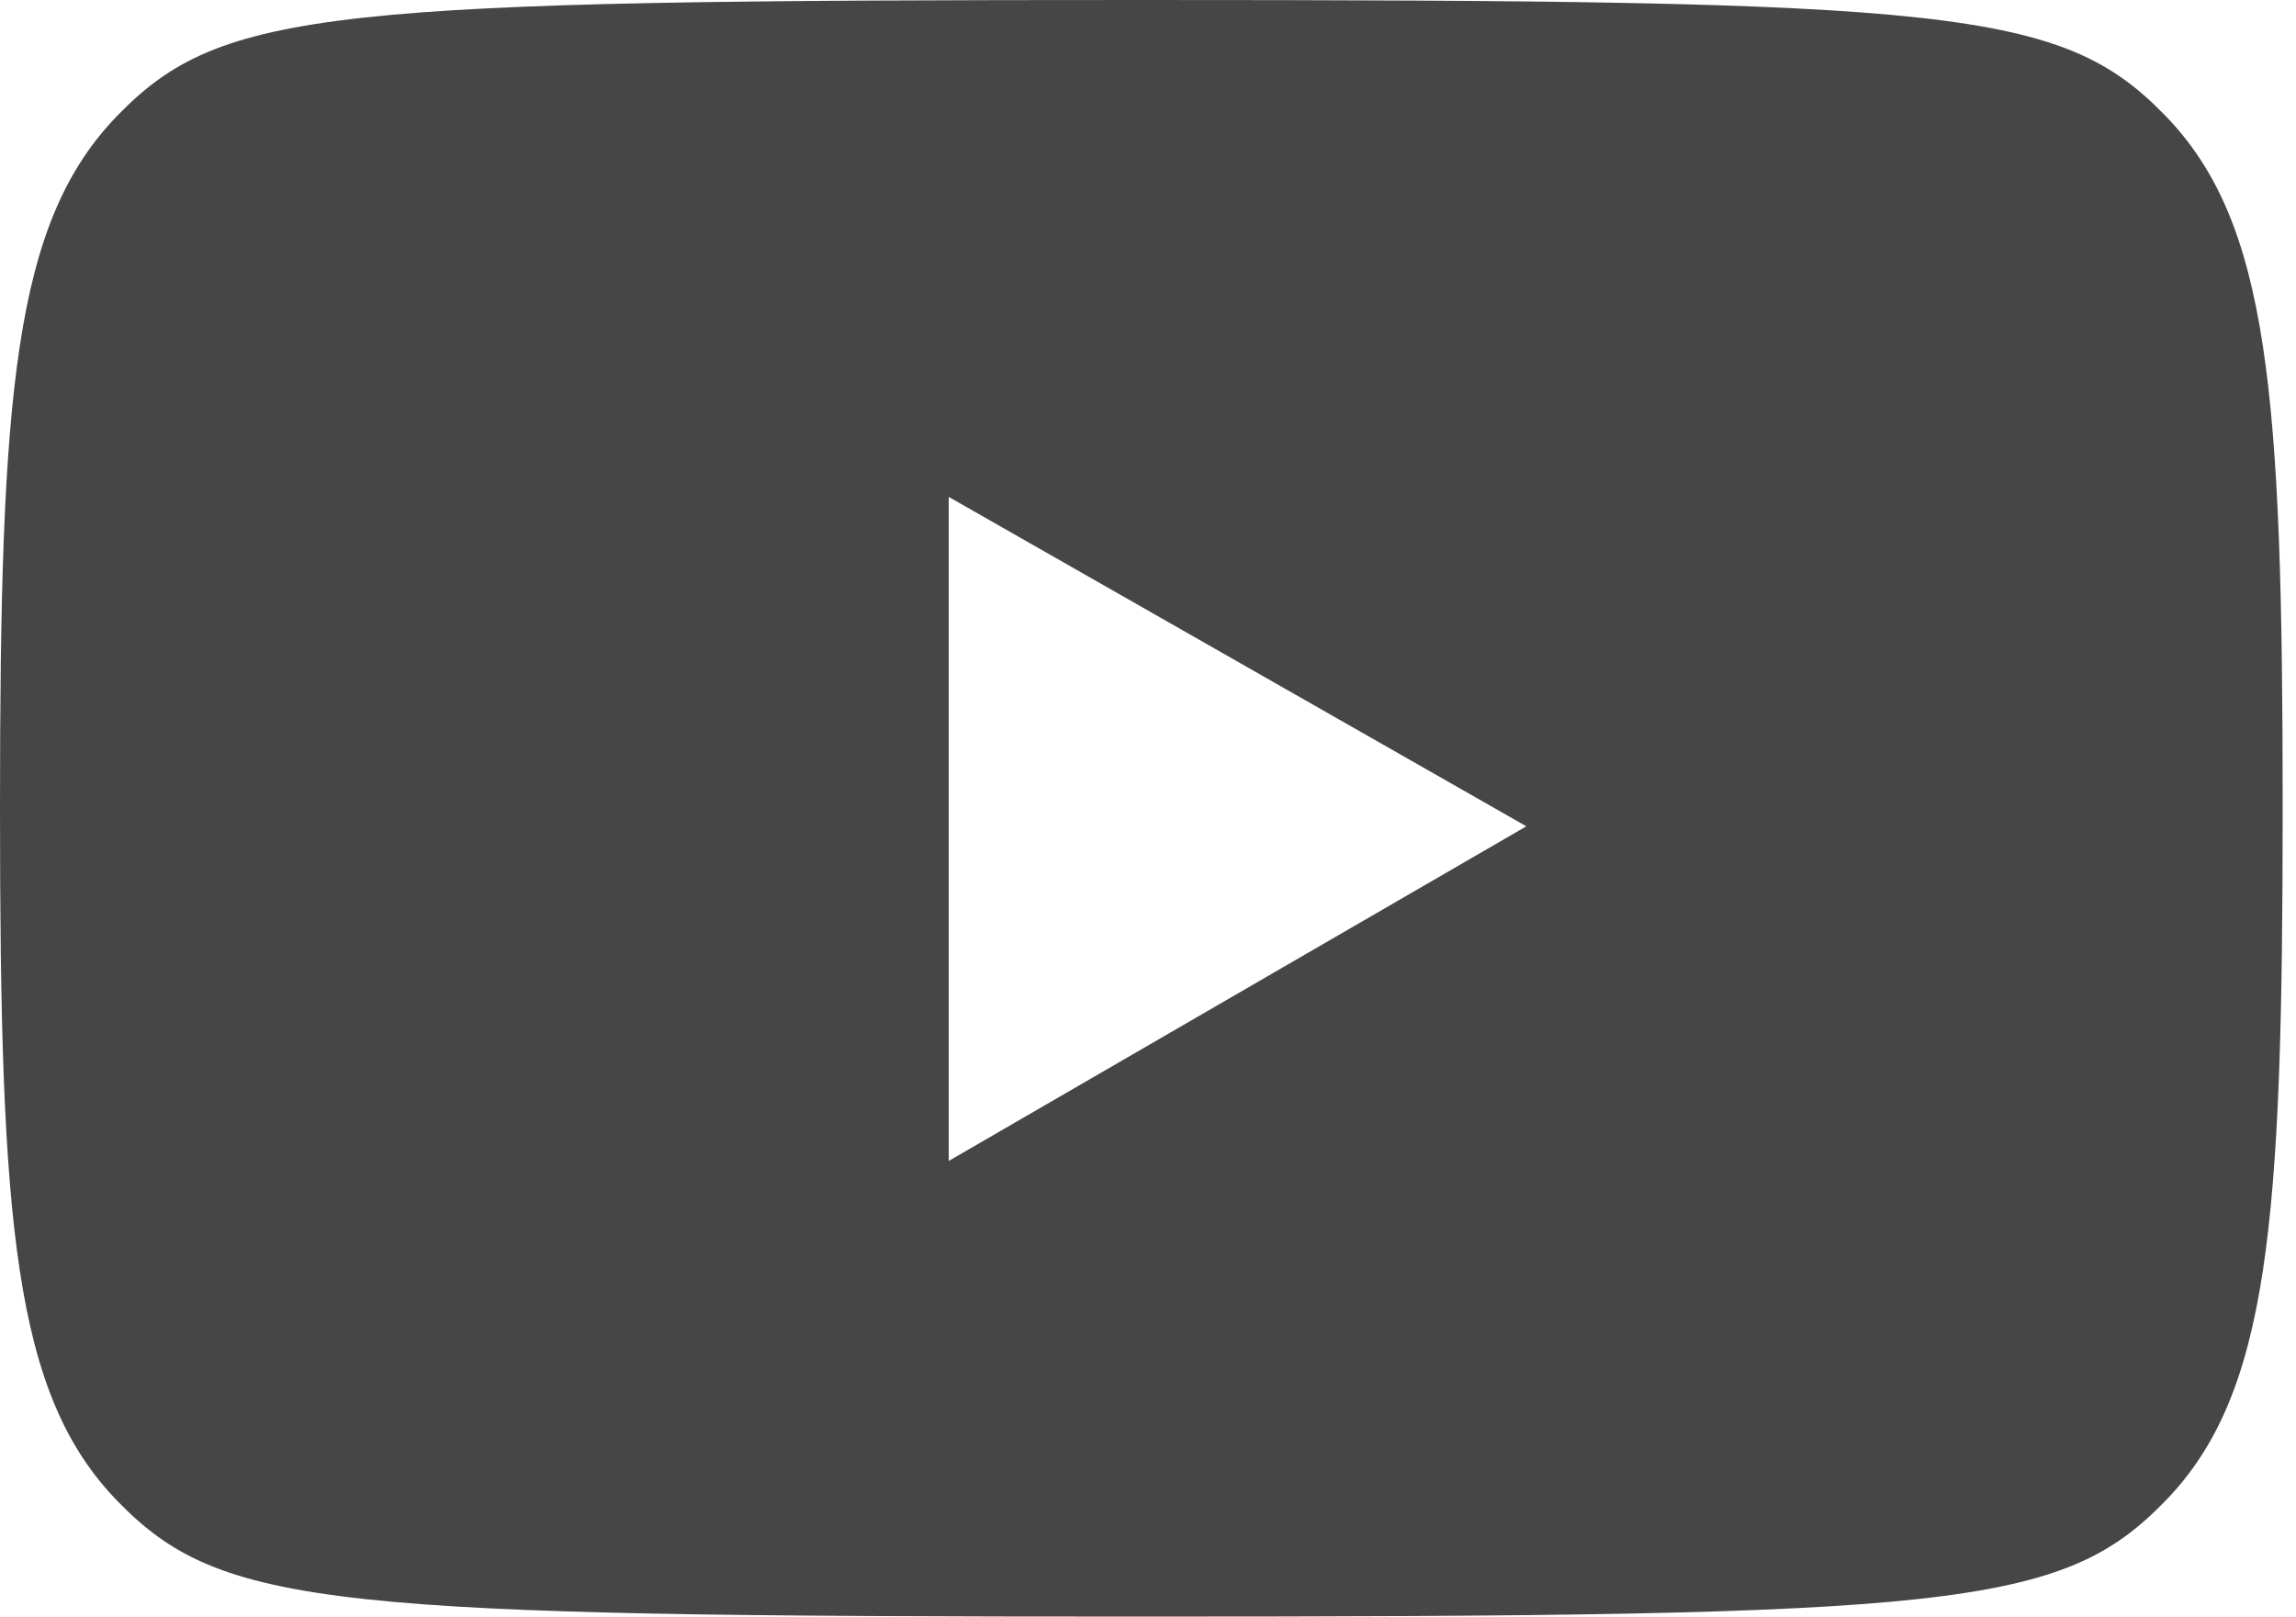 <svg width="71" height="50" viewBox="0 0 71 50" fill="none" xmlns="http://www.w3.org/2000/svg">
<path d="M66.951 3.569C70.168 6.878 70.588 12.135 70.588 25C70.588 37.865 70.168 43.122 66.951 46.431C63.735 49.738 60.385 50 35.294 50C10.203 50 6.853 49.738 3.637 46.431C0.421 43.122 0 37.865 0 25C0 12.135 0.421 6.878 3.637 3.569C6.853 0.26 10.203 0 35.294 0C60.385 0 63.735 0.262 66.951 3.569ZM29.338 35.907L47.2 25.557L29.338 15.369V35.907Z" fill="#464646"/>
</svg>
